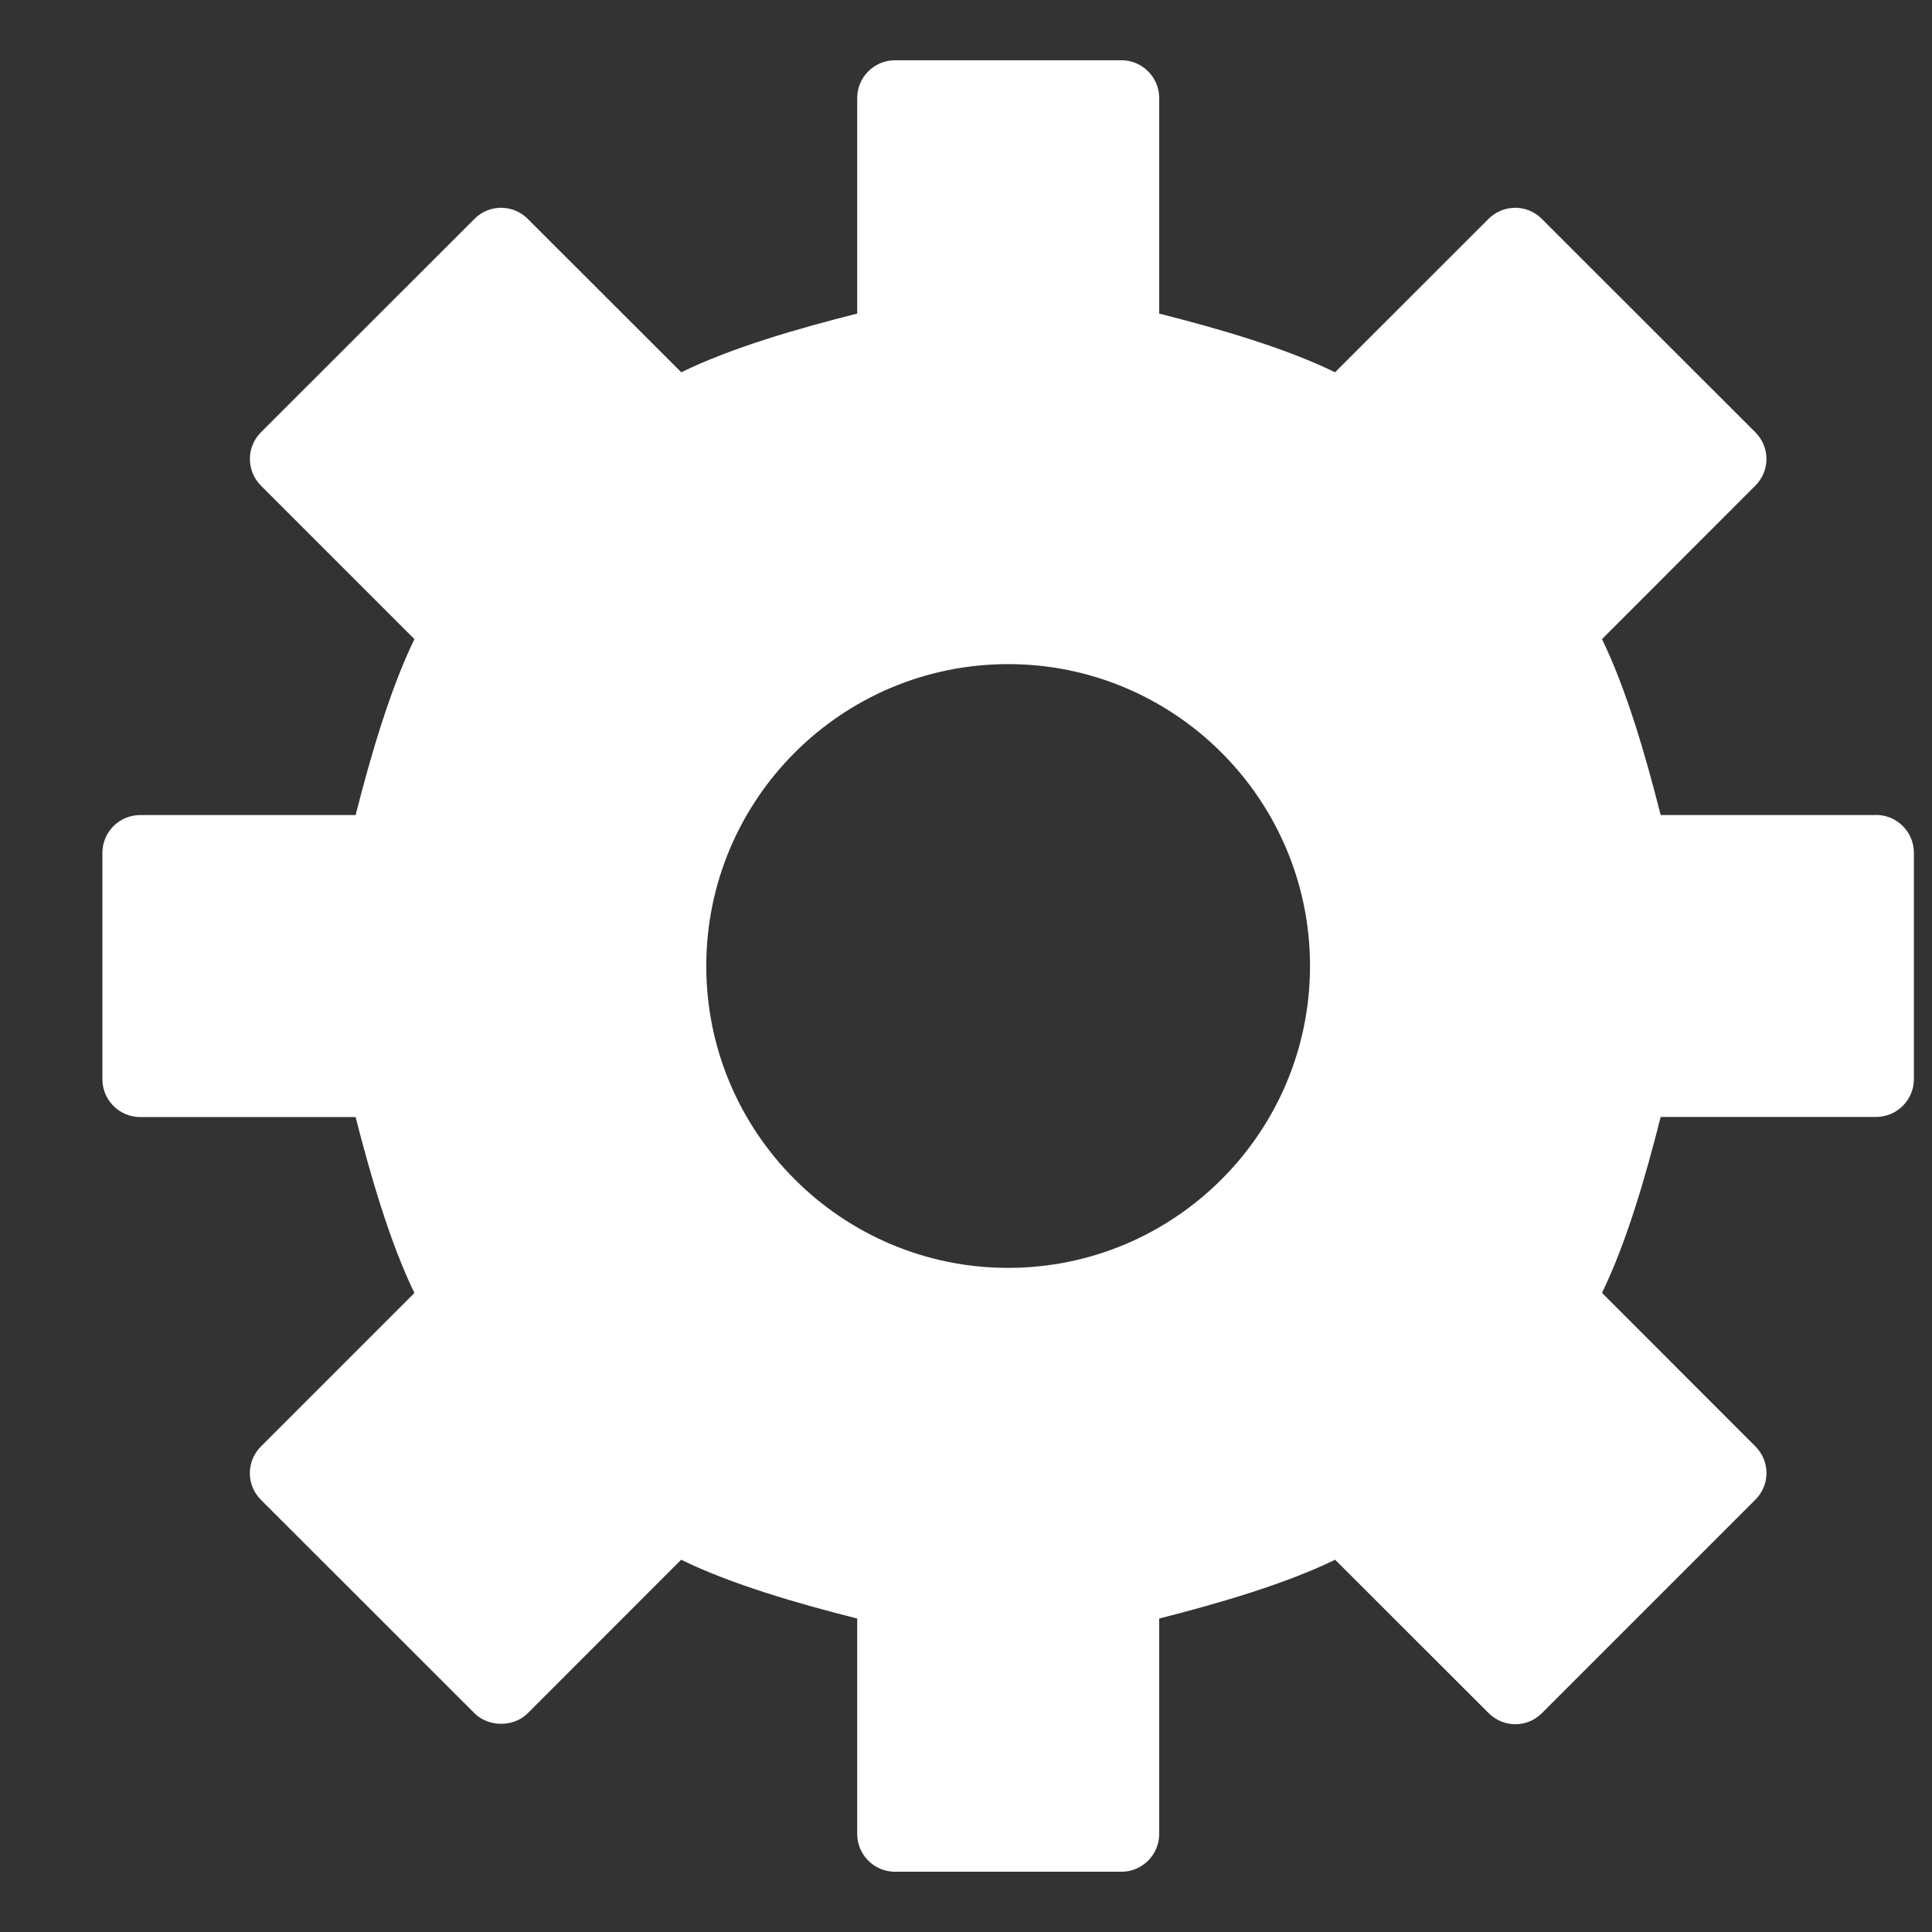 <svg width="16" height="16" viewBox="0 0 16 16" xmlns="http://www.w3.org/2000/svg"><rect x="0" y="0" width="16" height="16" fill="#333333" stroke="none"/><path d="M8.349 10.5c-1.379 0-2.5-1.121-2.5-2.5s1.121-2.5 2.5-2.5 2.5 1.121 2.5 2.5-1.121 2.5-2.5 2.5m7.188-3.75h-1.784c-.125-.494-.284-1.042-.486-1.457l1.27-1.271c.059-.059.092-.138.092-.221 0-.083-.033-.162-.092-.221l-1.768-1.767c-.122-.123-.319-.123-.442 0l-1.271 1.27c-.415-.203-.963-.361-1.456-.486v-1.785c0-.172-.14-.313-.313-.313h-1.875c-.173 0-.313.14-.313.313v1.785c-.494.124-1.042.283-1.457.486l-1.271-1.27c-.123-.123-.32-.123-.442 0l-1.768 1.767c-.122.122-.122.319 0 .442l1.271 1.271c-.201.414-.361.962-.487 1.457h-1.784c-.173 0-.313.14-.313.313v1.875c0 .172.14.313.313.313h1.784c.126.494.286 1.043.487 1.457l-1.271 1.271c-.059.059-.092.138-.092.221 0 .083.033.162.092.221l1.768 1.767c.117.117.325.117.442 0l1.27-1.271c.414.203.963.362 1.458.487v1.784c0 .172.14.313.313.313h1.875c.172 0 .313-.14.313-.313v-1.784c.494-.126 1.042-.285 1.457-.487l1.271 1.27c.123.123.32.123.442 0l1.767-1.767c.123-.122.123-.319 0-.442l-1.27-1.271c.202-.414.361-.962.486-1.457h1.784c.172 0 .313-.14.313-.313v-1.875c0-.172-.14-.313-.313-.313" fill="#fff"/></svg>